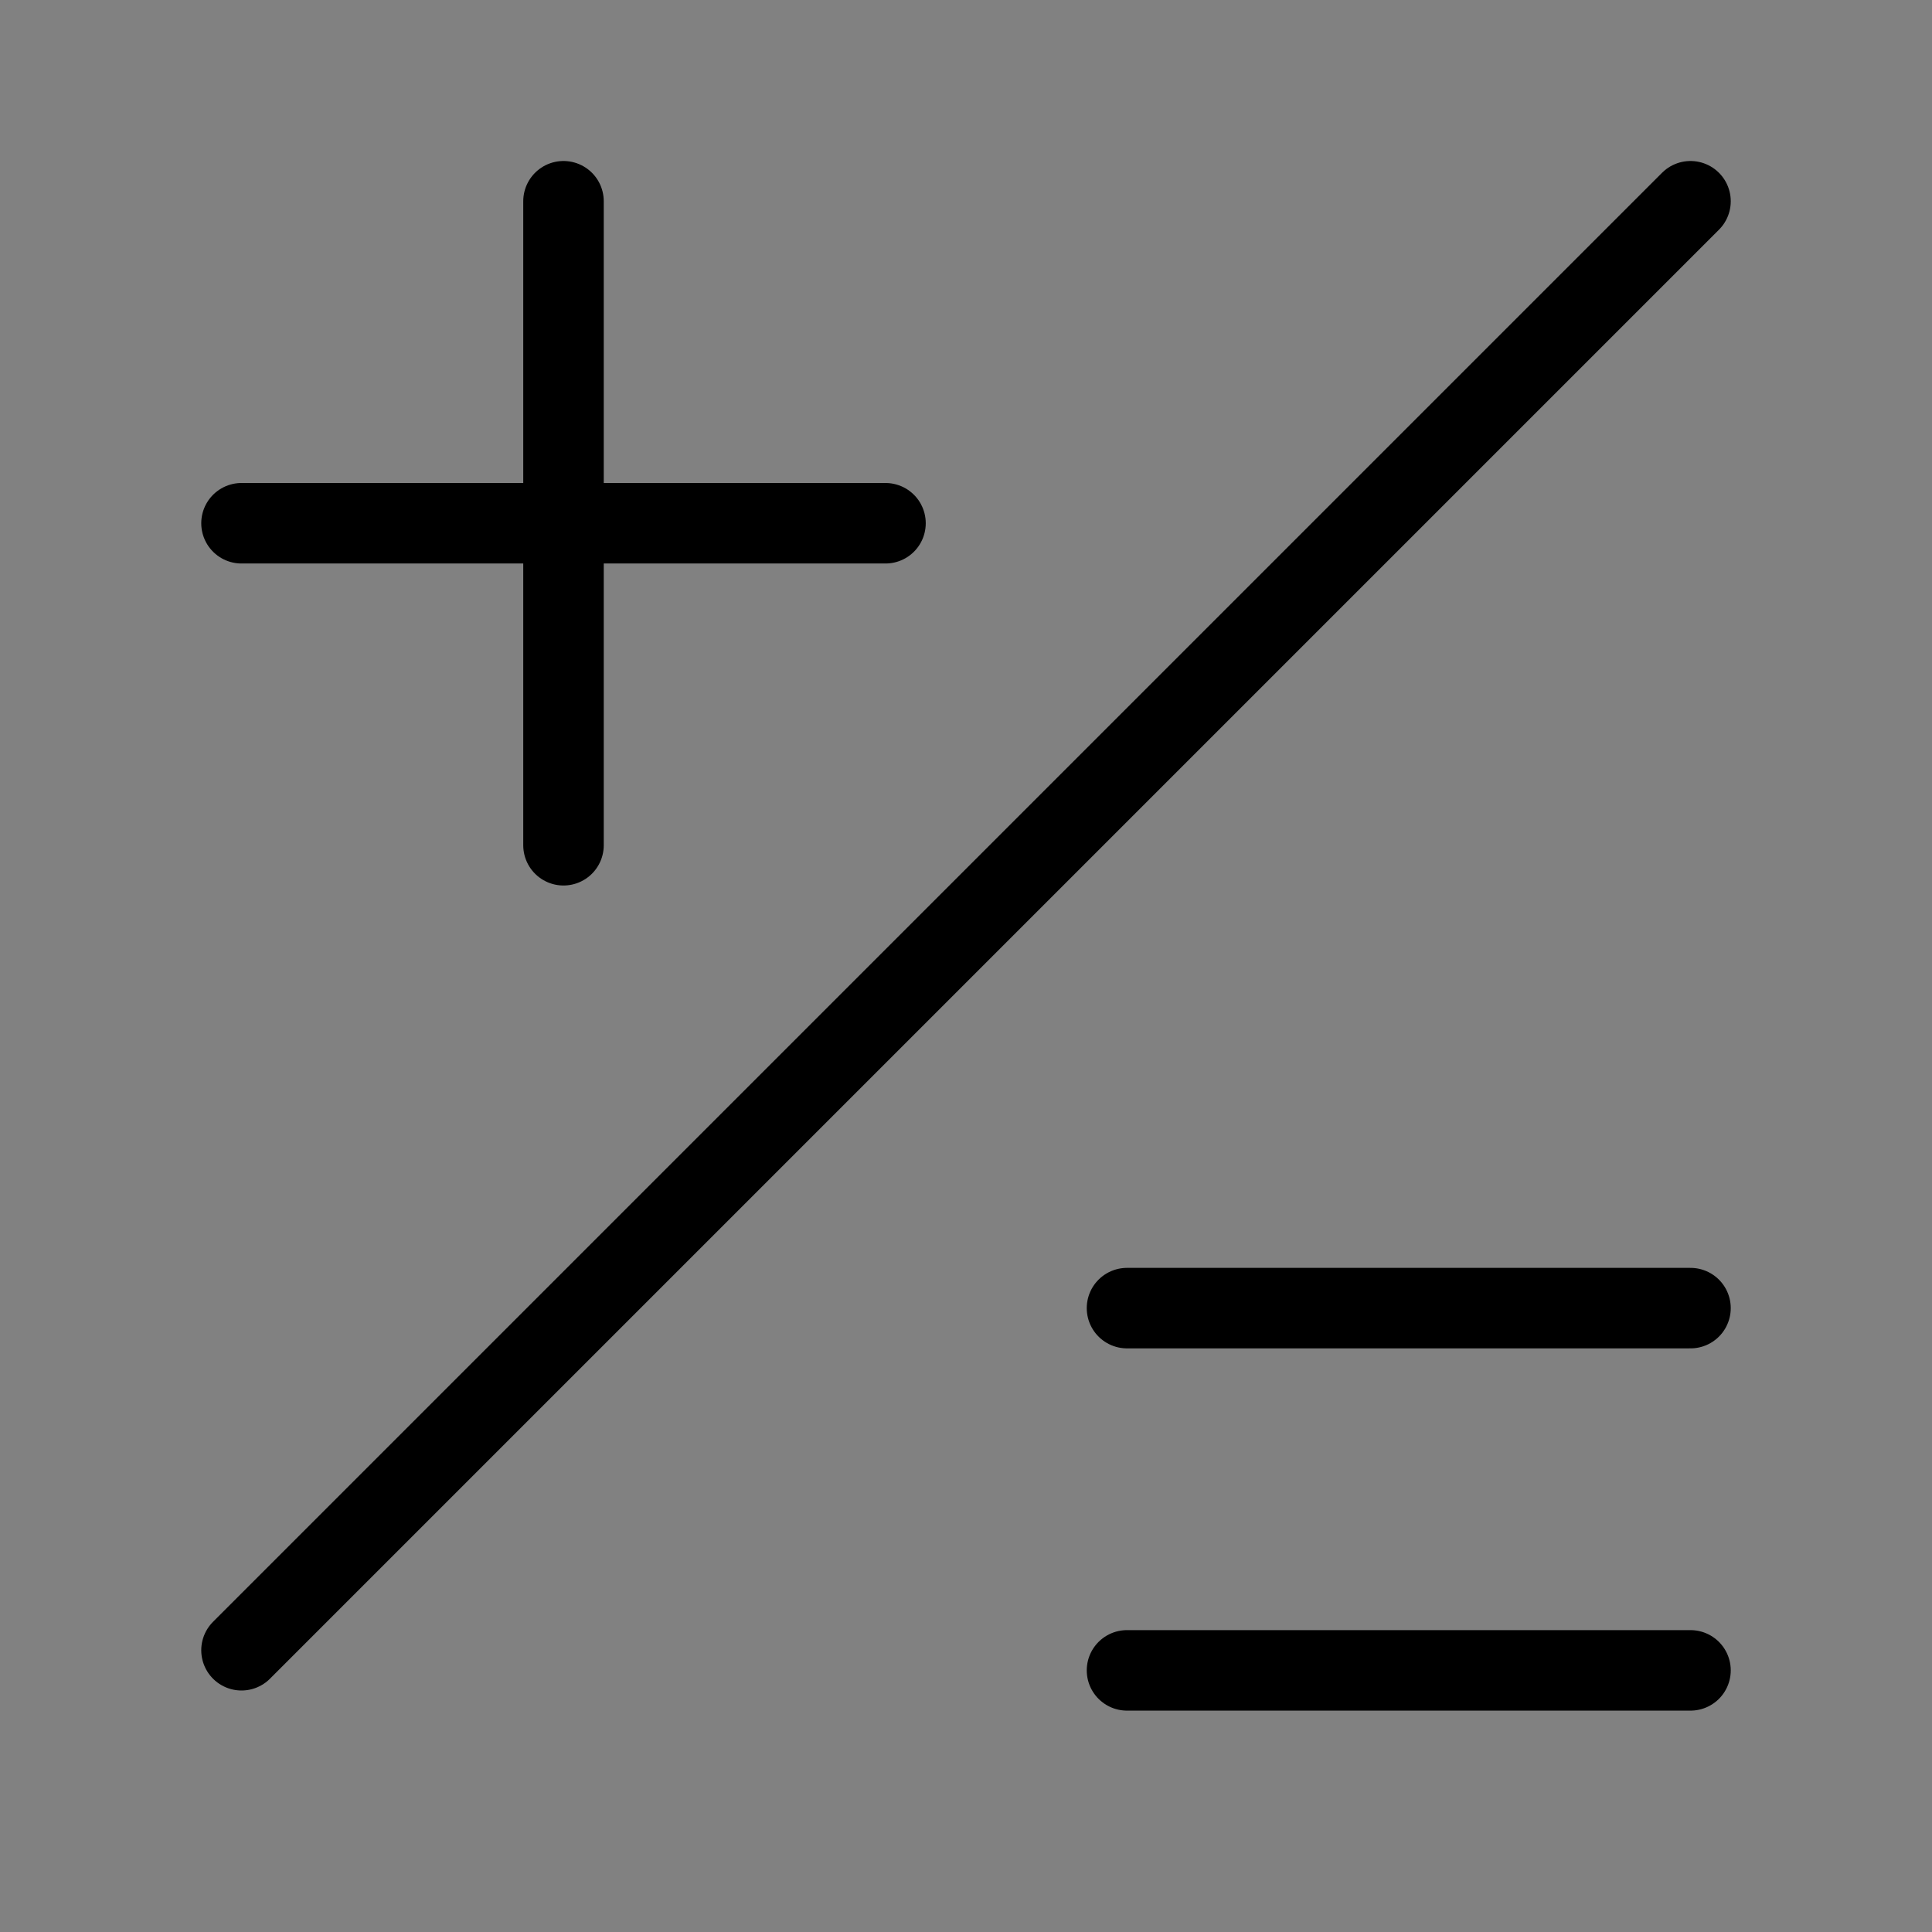 <svg viewBox="0 0 48 48" fill="none" xmlns="http://www.w3.org/2000/svg"><rect x="0" y="0" width="48" height="48" fill="#808080" stroke="none"/><rect width="48" height="48" fill="white" fill-opacity="0.01"/><path d="M28 32.5H42" stroke="currentColor" stroke-width="2" stroke-linecap="round" stroke-linejoin="round"/><path d="M28 41.5H42" stroke="currentColor" stroke-width="2" stroke-linecap="round" stroke-linejoin="round"/><path d="M6 13H22" stroke="currentColor" stroke-width="2" stroke-linecap="round" stroke-linejoin="round"/><path d="M14 5L14 21" stroke="currentColor" stroke-width="2" stroke-linecap="round" stroke-linejoin="round"/><path d="M42 5L6 41" stroke="currentColor" stroke-width="2" stroke-linecap="round" stroke-linejoin="round"/></svg>